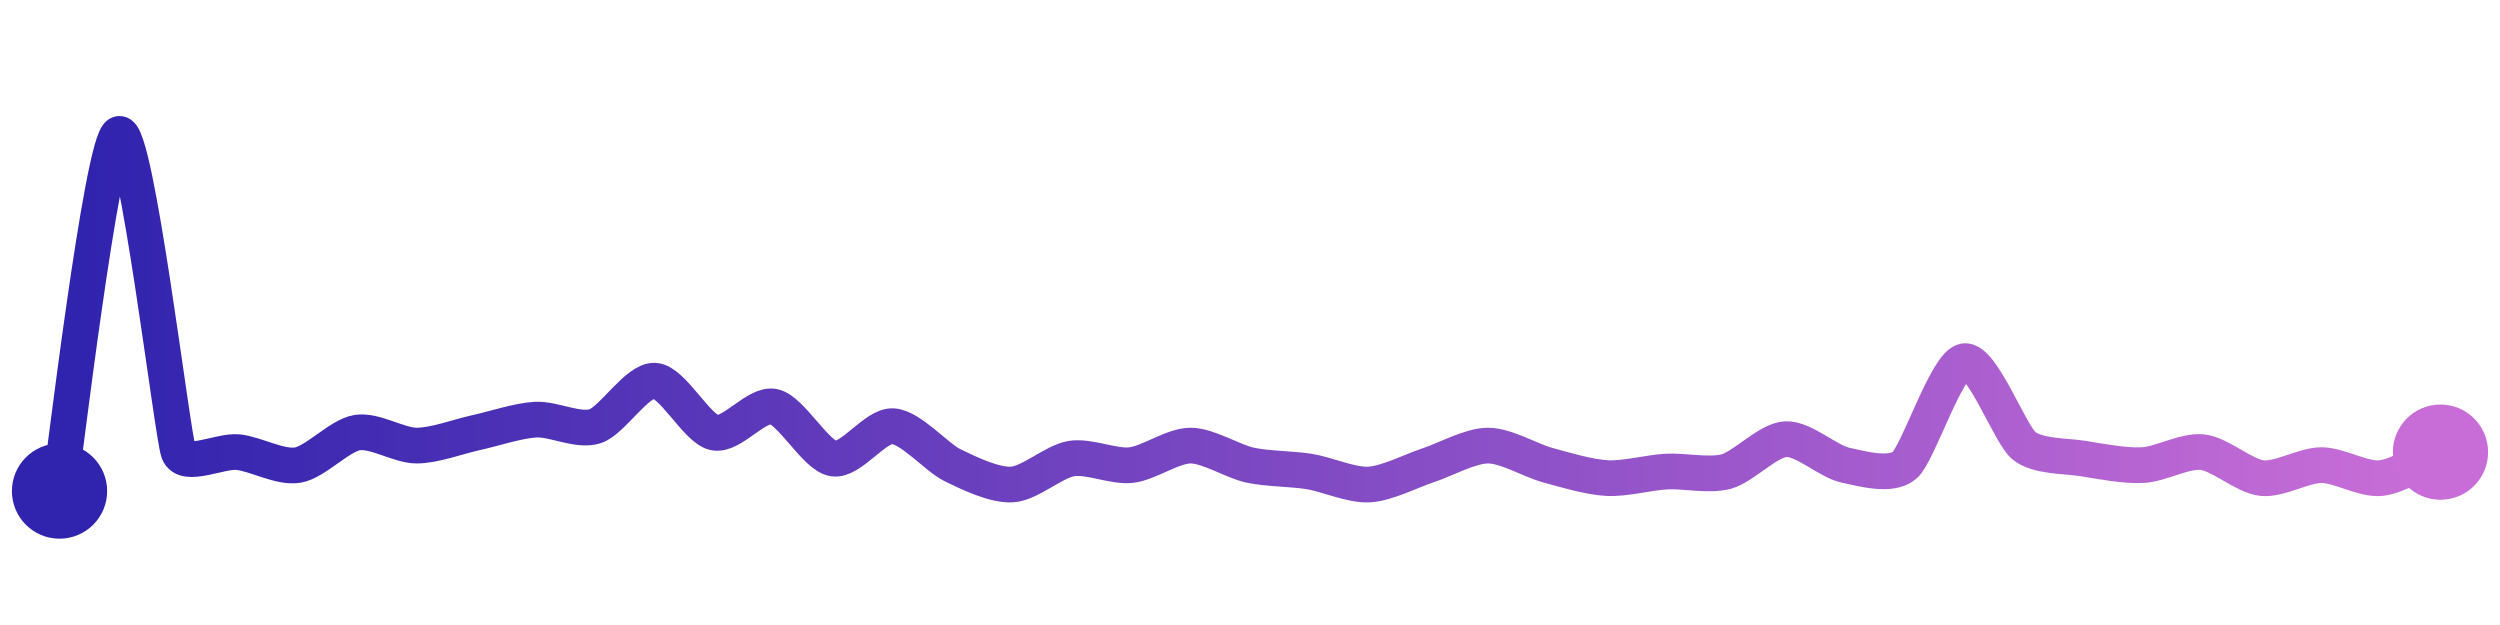 <svg width="200" height="50" viewBox="0 0 210 50" xmlns="http://www.w3.org/2000/svg">
    <defs>
        <linearGradient x1="0%" y1="0%" x2="100%" y2="0%" id="a">
            <stop stop-color="#3023AE" offset="0%"/>
            <stop stop-color="#C86DD7" offset="100%"/>
        </linearGradient>
    </defs>
    <path stroke="url(#a)"
          stroke-width="3"
          stroke-linejoin="round"
          stroke-linecap="round"
          d="M5 40 C 5.25 38.52, 8.57 10.47, 10 10 S 14.47 35.33, 15 36.73 S 18.51 36.57, 20 36.73 S 23.52 38.06, 25 37.82 S 28.52 35.33, 30 35.09 S 33.5 36.18, 35 36.18 S 38.53 35.41, 40 35.09 S 43.5 34.08, 45 34 S 48.57 35.02, 50 34.55 S 53.5 30.65, 55 30.73 S 58.53 34.77, 60 35.09 S 63.53 32.59, 65 32.91 S 68.52 37.03, 70 37.27 S 73.5 34.47, 75 34.55 S 78.65 37.16, 80 37.82 S 83.5 39.53, 85 39.45 S 88.52 37.51, 90 37.27 S 93.51 37.98, 95 37.82 S 98.5 36.18, 100 36.18 S 103.53 37.5, 105 37.82 S 108.52 38.12, 110 38.36 S 113.5 39.53, 115 39.45 S 118.57 38.29, 120 37.82 S 123.5 36.18, 125 36.18 S 128.55 37.42, 130 37.82 S 133.5 38.83, 135 38.91 S 138.5 38.44, 140 38.36 S 143.55 38.75, 145 38.36 S 148.5 35.72, 150 35.64 S 153.53 37.5, 155 37.82 S 158.87 38.81, 160 37.82 S 163.52 29.33, 165 29.09 S 168.84 35.23, 170 36.18 S 173.52 37.03, 175 37.27 S 178.5 37.9, 180 37.82 S 183.51 36.57, 185 36.73 S 188.51 38.75, 190 38.91 S 193.5 37.82, 195 37.82 S 198.51 39.07, 200 38.91 S 203.63 37.33, 205 36.73"
          fill="none"/>
    <circle r="4" cx="5" cy="40" fill="#3023AE"/>
    <circle r="4" cx="205" cy="36.73" fill="#C86DD7"/>      
</svg>